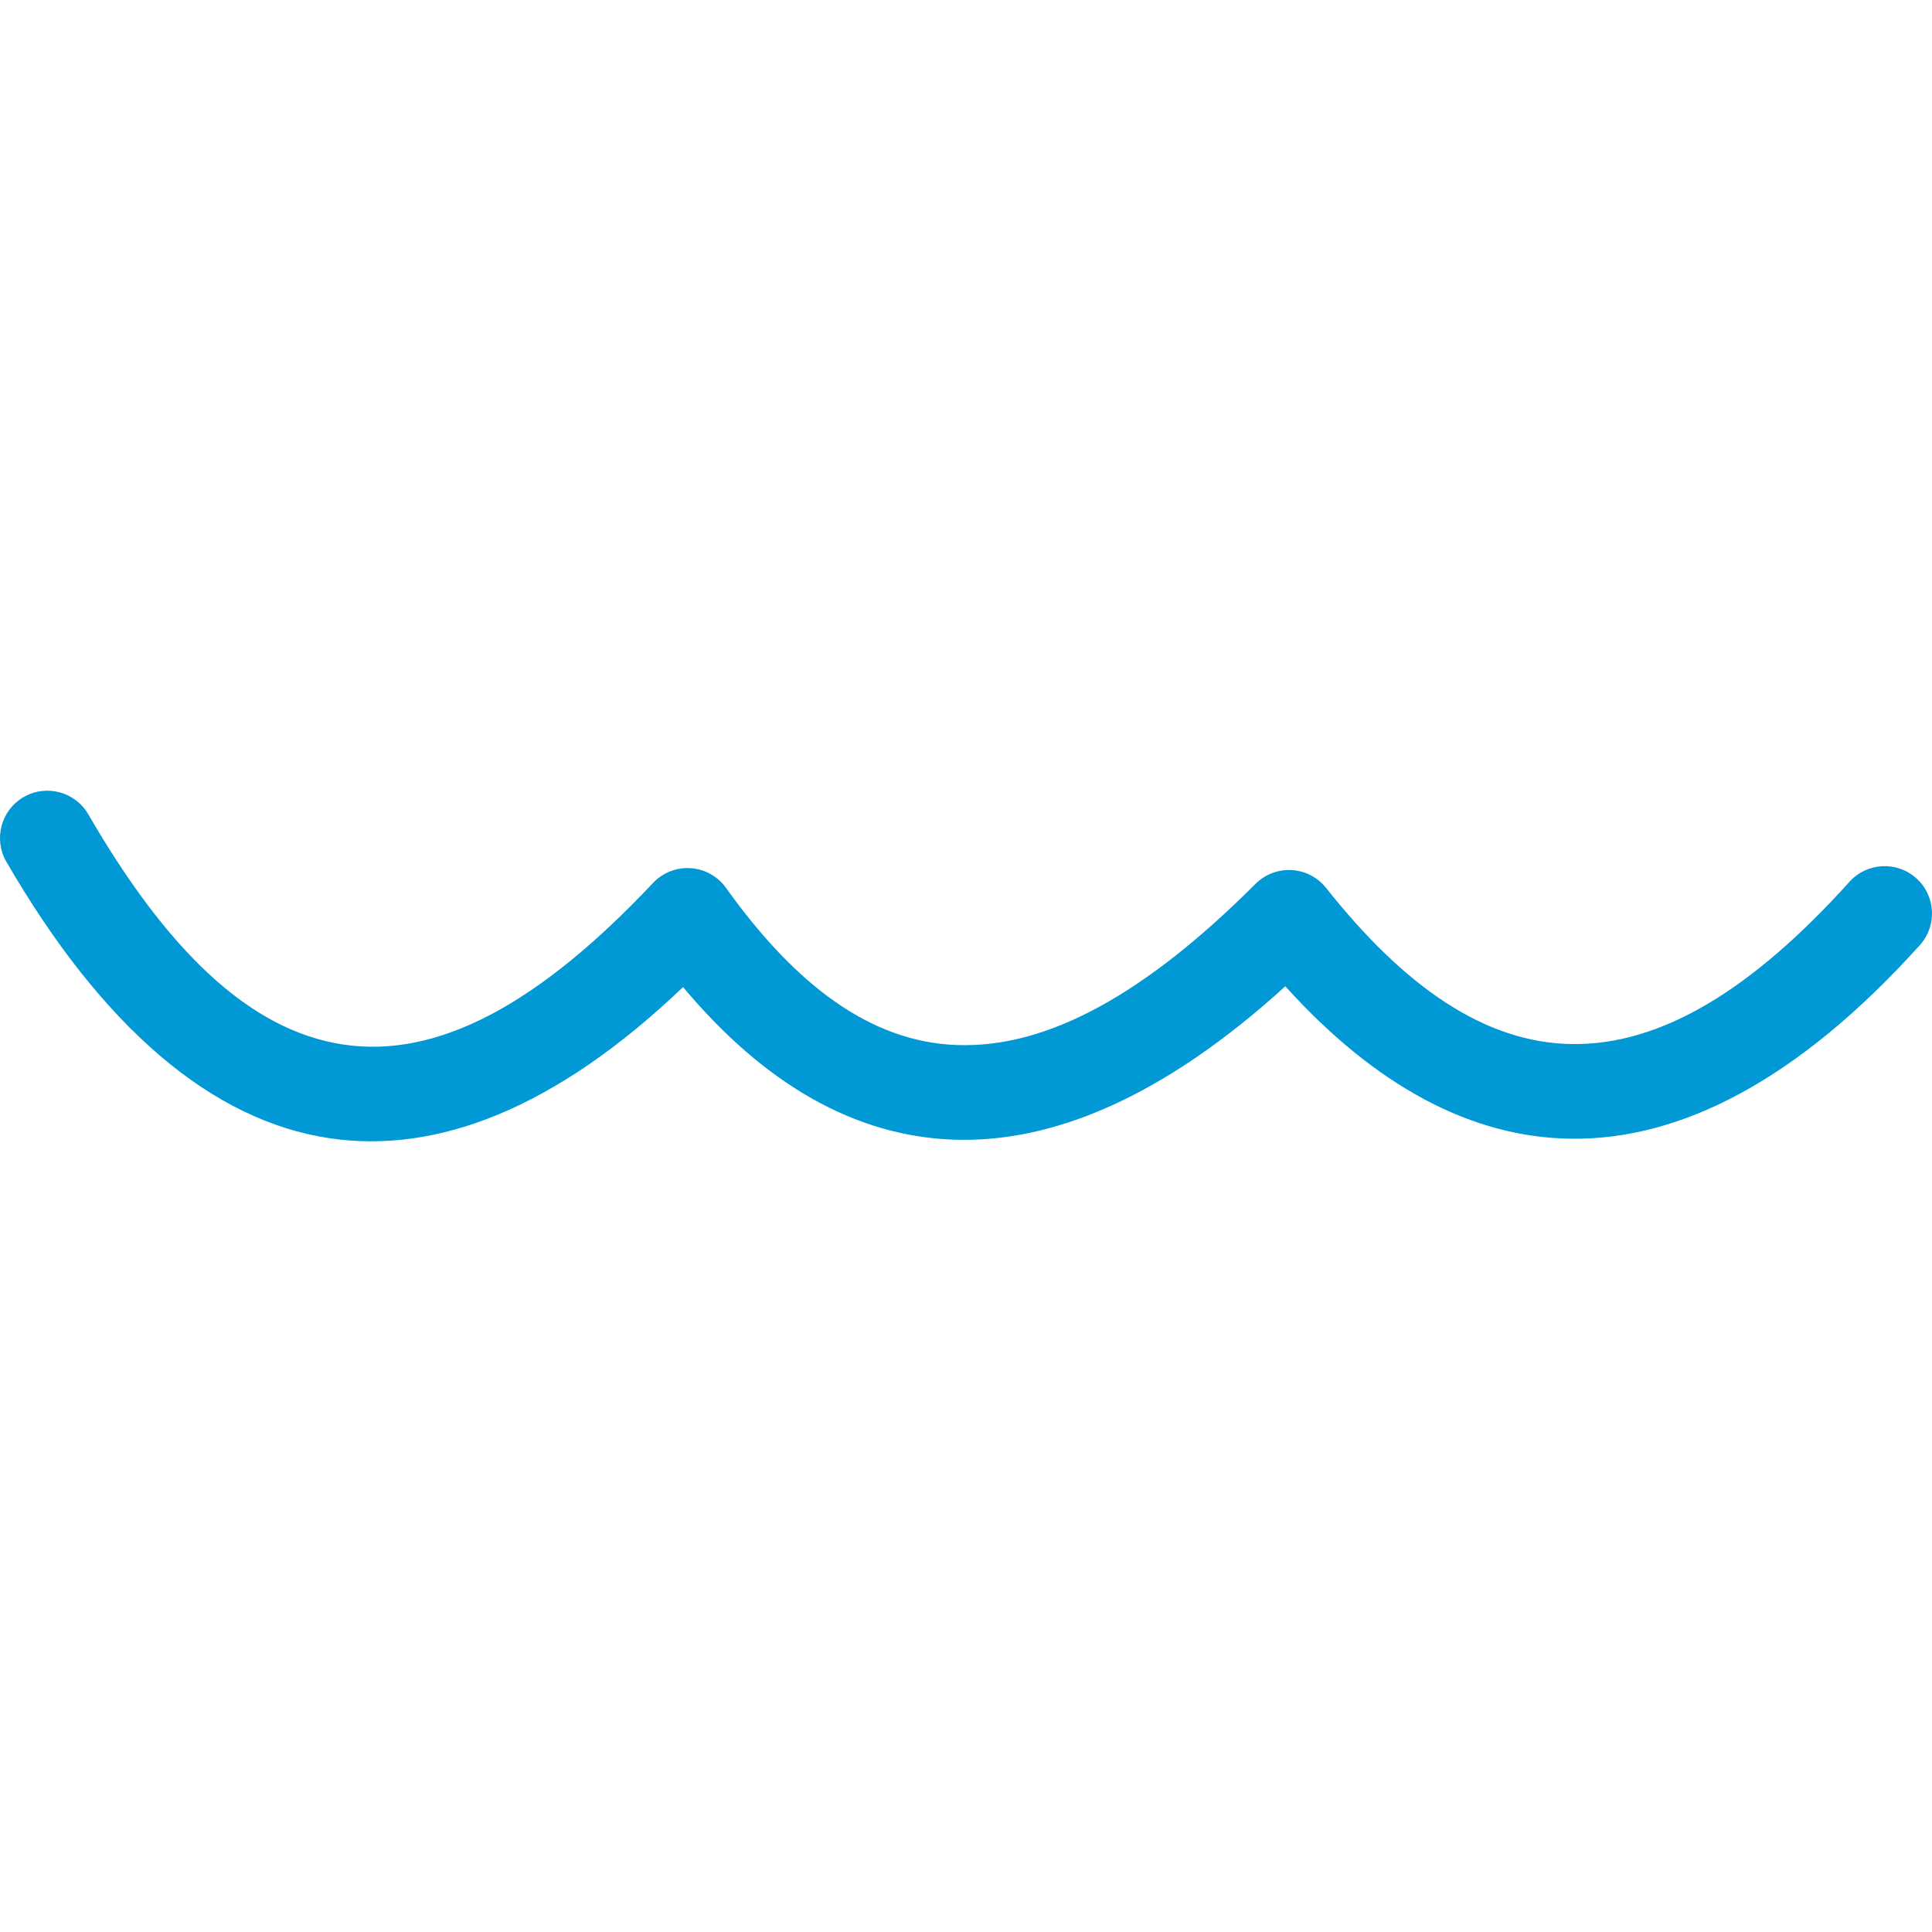 <?xml version="1.0" encoding="UTF-8" standalone="no"?><!DOCTYPE svg PUBLIC "-//W3C//DTD SVG 1.1//EN" "http://www.w3.org/Graphics/SVG/1.1/DTD/svg11.dtd"><svg width="100%" height="100%" viewBox="0 0 300 300" version="1.1" xmlns="http://www.w3.org/2000/svg" xmlns:xlink="http://www.w3.org/1999/xlink" xml:space="preserve" xmlns:serif="http://www.serif.com/" style="fill-rule:evenodd;clip-rule:evenodd;stroke-linejoin:round;stroke-miterlimit:2;"><path id="Wave" d="M0.99,133.813c-2.033,-3.511 -0.834,-8.011 2.676,-10.044c3.511,-2.034 8.011,-0.834 10.044,2.676c12.067,20.834 24.87,33.554 39.623,35.756c14.675,2.191 30.369,-6.293 48.07,-25.097c1.507,-1.602 3.652,-2.444 5.846,-2.296c2.194,0.148 4.206,1.27 5.485,3.059c10.749,15.034 22.407,23.931 35.875,24.408c13.932,0.494 29.099,-7.773 46.346,-25.029c1.482,-1.483 3.527,-2.262 5.621,-2.142c2.093,0.12 4.035,1.129 5.338,2.772c12.18,15.365 24.672,24.06 38.187,24.245c13.73,0.189 27.858,-8.3 43.091,-25.201c2.715,-3.013 7.367,-3.254 10.38,-0.538c3.013,2.715 3.255,7.367 0.539,10.38c-18.915,20.986 -37.162,30.292 -54.212,30.058c-15.361,-0.211 -30.258,-8.107 -44.316,-23.67c-18.81,17.115 -36.044,24.364 -51.494,23.816c-15.308,-0.542 -29.389,-8.597 -42.022,-23.694c-19.812,18.914 -38.255,25.954 -54.905,23.468c-18.252,-2.725 -35.243,-17.151 -50.172,-42.927Z" style="fill:#0099d6;"/></svg>